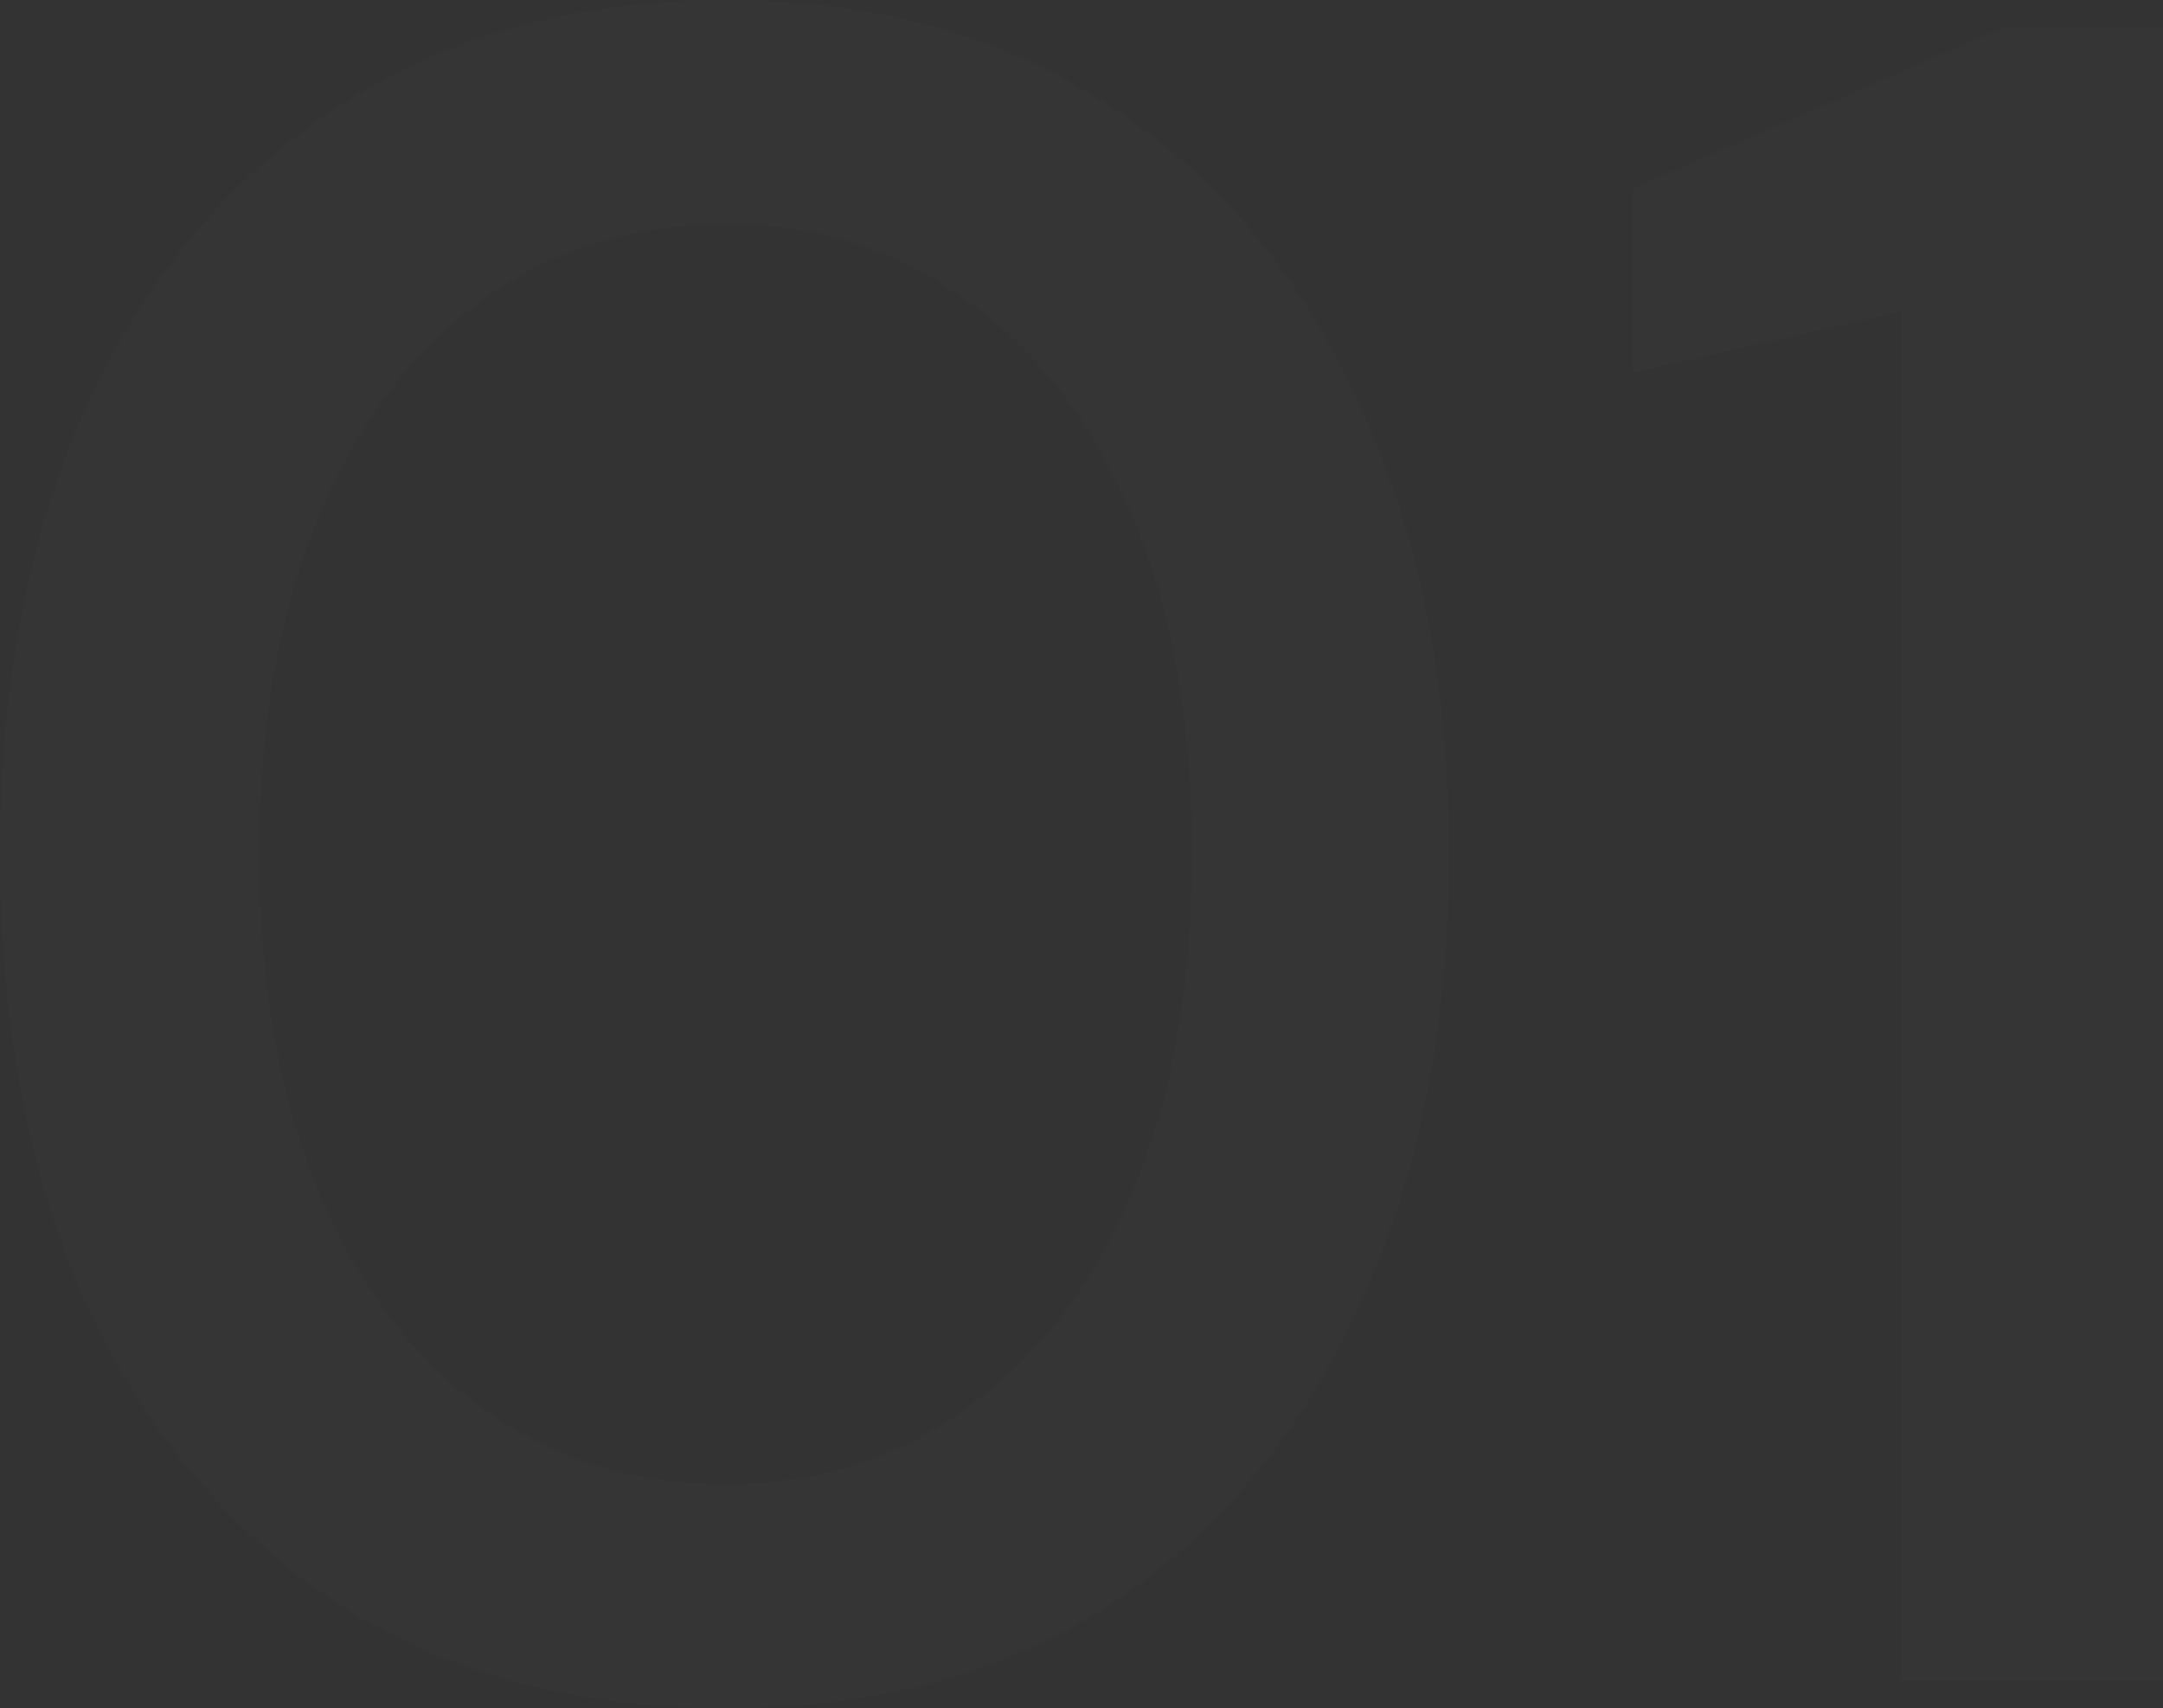 <svg width="176" height="139" viewBox="0 0 176 139" fill="none" xmlns="http://www.w3.org/2000/svg">
<rect x="0" y="0" width="176" height="139" fill="#333333" stroke="none"/>
<g opacity="0.01">
<path d="M59.044 139C46.784 139 36.201 136.12 27.296 130.361C18.52 124.473 11.744 116.345 6.969 105.978C2.323 95.483 0 83.323 0 69.5C0 55.677 2.323 43.581 6.969 33.214C11.744 22.719 18.52 14.591 27.296 8.831C36.201 2.944 46.784 0 59.044 0C71.305 0 81.823 2.944 90.599 8.831C99.375 14.591 106.086 22.719 110.732 33.214C115.507 43.581 117.895 55.677 117.895 69.5C117.895 83.323 115.507 95.483 110.732 105.978C106.086 116.345 99.375 124.473 90.599 130.361C81.823 136.12 71.305 139 59.044 139ZM59.044 120.761C66.401 120.761 72.918 118.713 78.597 114.617C84.404 110.522 88.921 104.634 92.148 96.954C95.374 89.275 96.987 80.123 96.987 69.5C96.987 58.877 95.374 49.725 92.148 42.046C88.921 34.366 84.404 28.478 78.597 24.383C72.918 20.287 66.401 18.239 59.044 18.239C51.559 18.239 44.977 20.287 39.298 24.383C33.62 28.478 29.167 34.366 25.941 42.046C22.714 49.725 21.101 58.877 21.101 69.5C21.101 80.123 22.714 89.275 25.941 96.954C29.167 104.634 33.62 110.522 39.298 114.617C44.977 118.713 51.559 120.761 59.044 120.761Z" fill="#F3F3F3"/>
<path d="M154.705 136.696V25.343L132.83 30.334V15.359L162.836 2.304H176V136.696H154.705Z" fill="#F3F3F3"/>
</g>
</svg>
